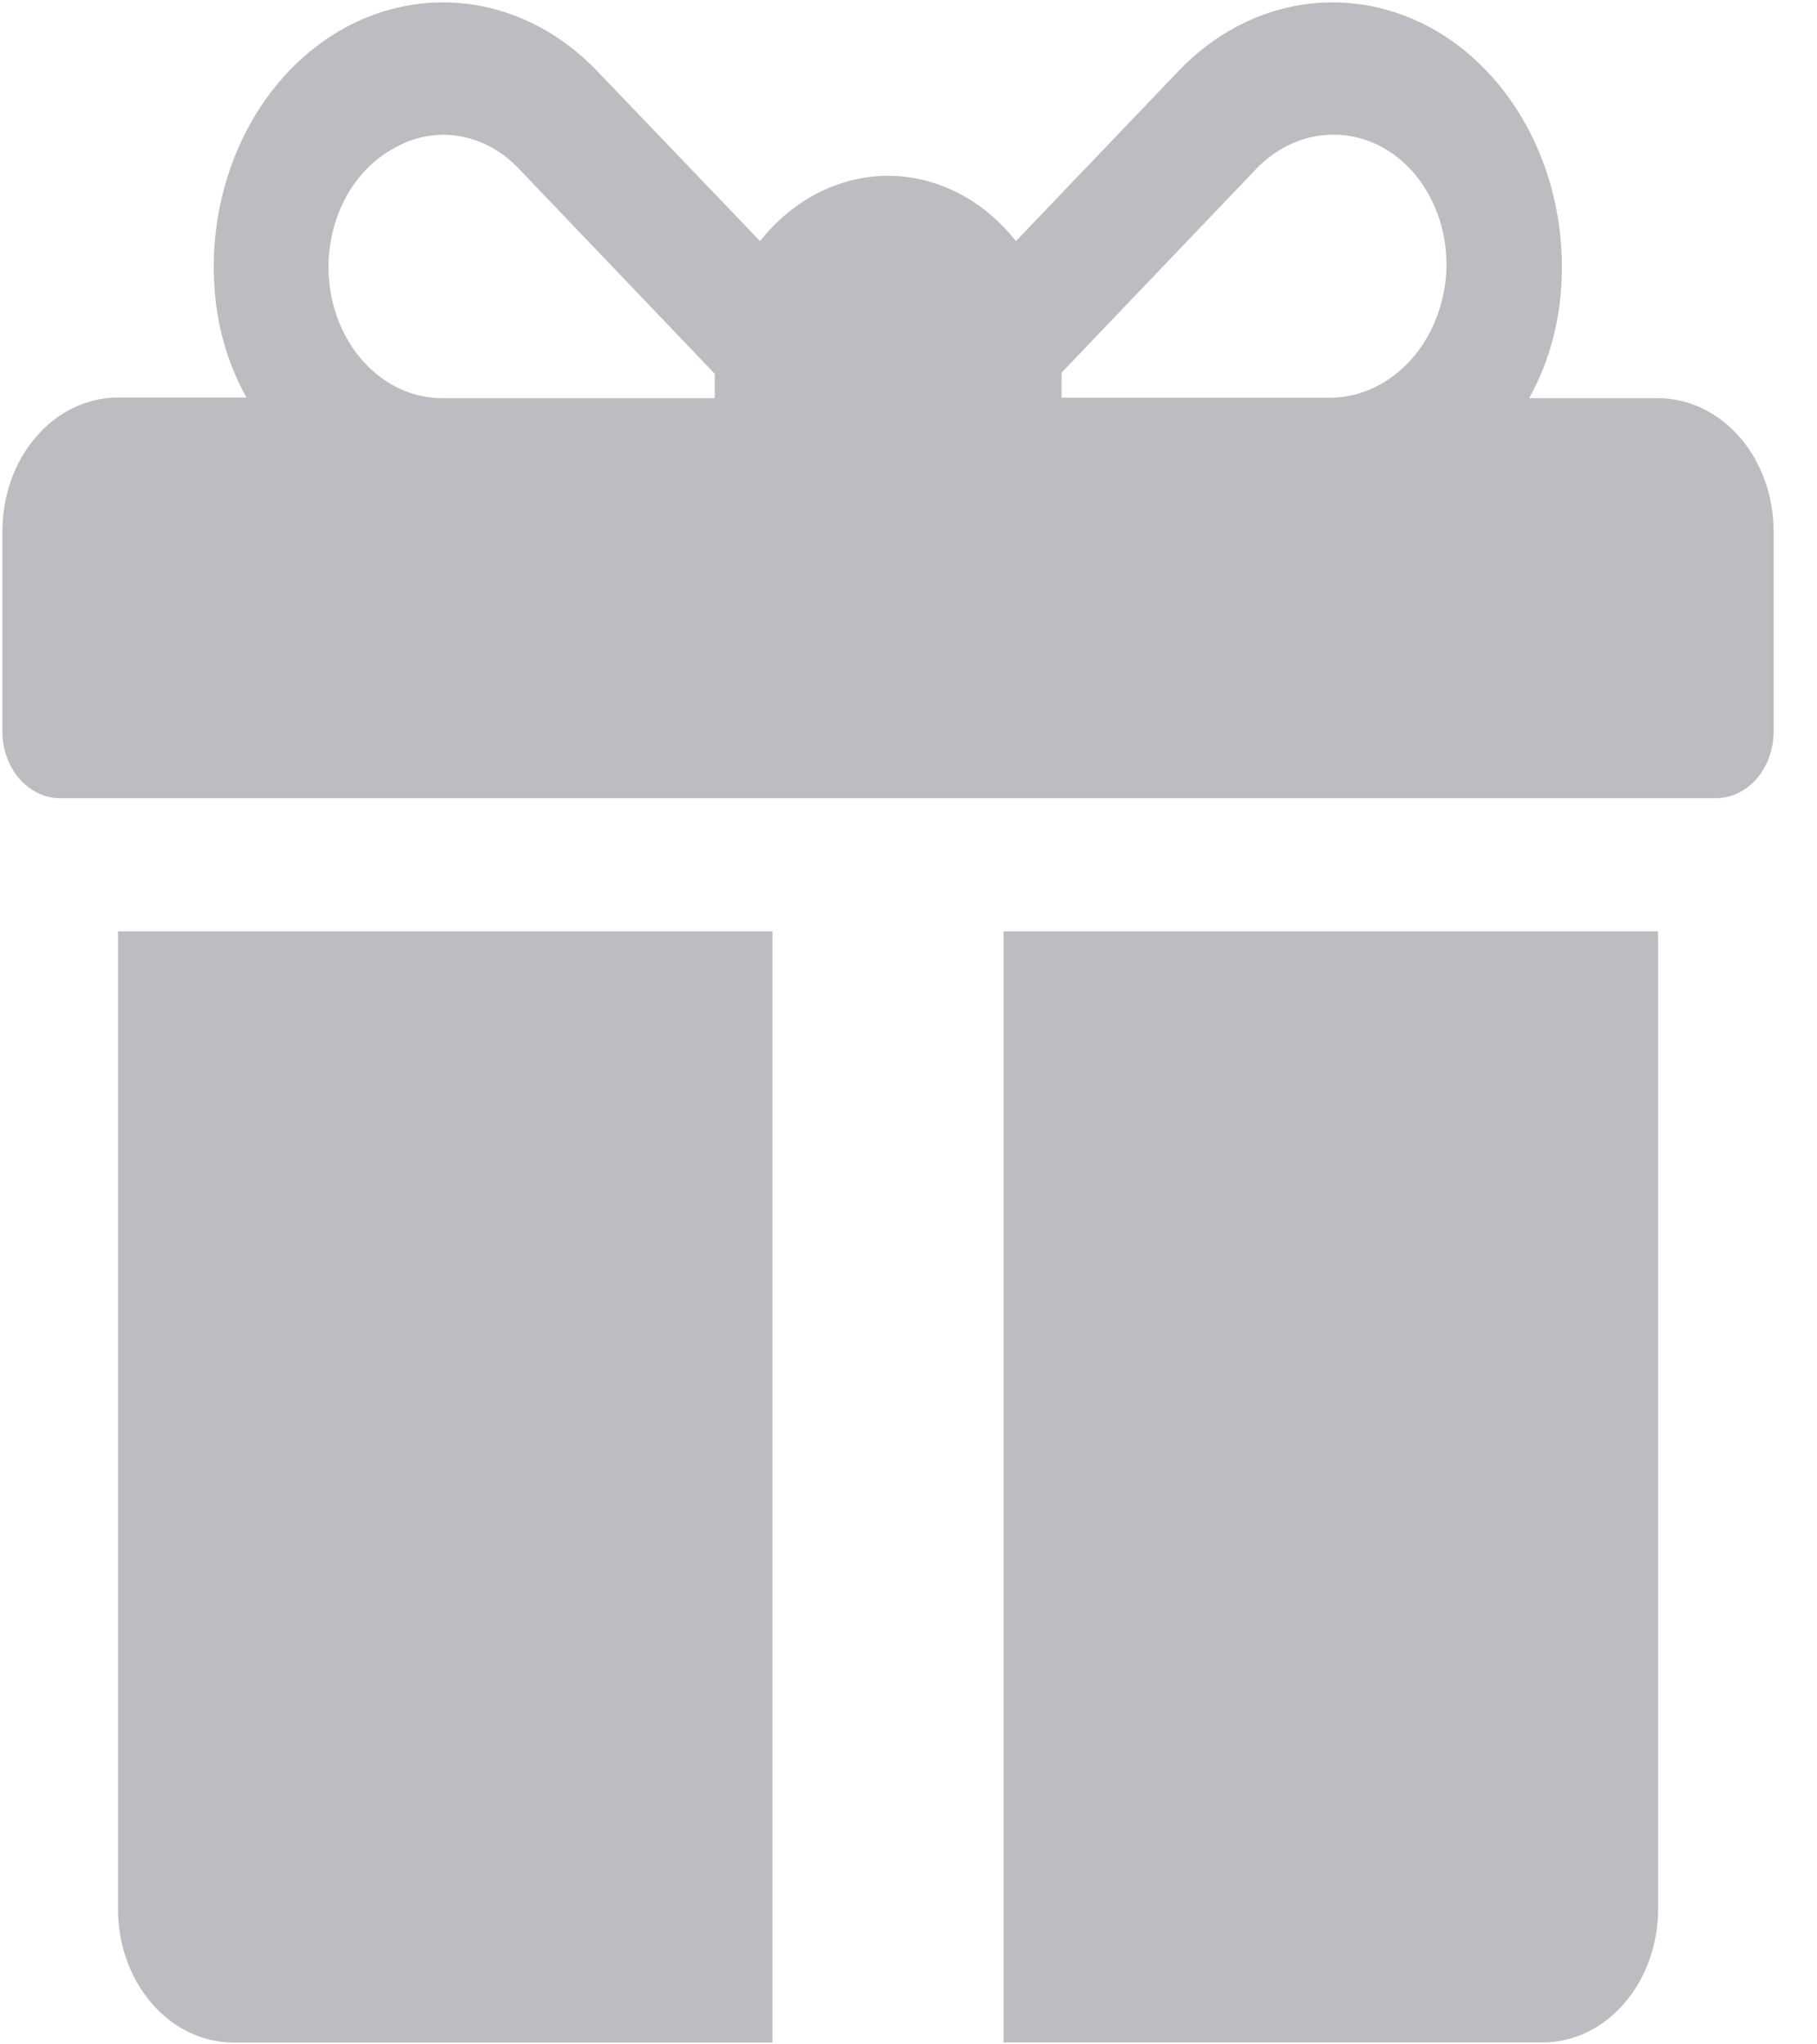 <svg width="16" height="18" viewBox="0 0 16 18" fill="none" xmlns="http://www.w3.org/2000/svg">
<g id="Mask Group 1319">
<g id="giftbox">
<g id="Group 3701">
<g id="Group 3700">
<path id="Path 3542" d="M14.601 3.506H13.465C13.617 3.233 13.712 2.923 13.742 2.601C13.786 2.131 13.705 1.657 13.51 1.242C13.315 0.826 13.016 0.489 12.651 0.274C12.286 0.06 11.874 -0.021 11.468 0.041C11.062 0.103 10.682 0.307 10.379 0.624L8.946 2.123C8.803 1.942 8.629 1.797 8.435 1.698C8.241 1.6 8.032 1.548 7.82 1.548C7.608 1.548 7.398 1.6 7.204 1.698C7.01 1.797 6.836 1.942 6.693 2.123L5.257 0.624C4.953 0.307 4.574 0.104 4.168 0.041C3.762 -0.021 3.35 0.06 2.985 0.274C2.62 0.489 2.321 0.826 2.126 1.241C1.931 1.657 1.85 2.13 1.894 2.6C1.924 2.921 2.019 3.229 2.17 3.5H1.039C0.905 3.5 0.772 3.531 0.648 3.59C0.524 3.649 0.412 3.736 0.318 3.846C0.223 3.956 0.148 4.086 0.097 4.229C0.047 4.372 0.021 4.525 0.021 4.68V6.441C0.021 6.597 0.075 6.746 0.17 6.856C0.266 6.966 0.395 7.028 0.53 7.028H15.109C15.244 7.028 15.373 6.966 15.469 6.856C15.564 6.746 15.618 6.597 15.618 6.441V4.68C15.618 4.369 15.511 4.07 15.32 3.85C15.129 3.63 14.87 3.506 14.601 3.506ZM6.294 3.306V3.506H3.901C3.672 3.508 3.449 3.419 3.27 3.254C3.091 3.09 2.966 2.859 2.916 2.6C2.867 2.342 2.896 2.072 2.998 1.835C3.1 1.599 3.27 1.41 3.479 1.3C3.657 1.2 3.856 1.165 4.052 1.2C4.247 1.234 4.429 1.335 4.574 1.491L6.294 3.291C6.295 3.3 6.294 3.3 6.294 3.31V3.306ZM12.732 2.441C12.705 2.737 12.582 3.01 12.389 3.206C12.195 3.402 11.945 3.508 11.687 3.502H9.348V3.302C9.348 3.295 9.348 3.288 9.348 3.281L11.041 1.509C11.167 1.371 11.322 1.272 11.49 1.222C11.658 1.173 11.835 1.174 12.003 1.225C12.23 1.295 12.429 1.456 12.562 1.68C12.696 1.903 12.756 2.175 12.732 2.445V2.441Z" fill="#BBBDC0"/>
</g>
</g>
<g id="Group 3703">
<g id="Group 3702">
<path id="Path 3543" d="M1.039 8.2V16.81C1.039 17.121 1.146 17.42 1.337 17.64C1.527 17.86 1.786 17.984 2.056 17.984H6.802V8.2H1.039Z" fill="#BBBDC0"/>
</g>
</g>
<g id="Group 3705">
<g id="Group 3704">
<path id="Path 3544" d="M8.837 8.2V17.983H13.583C13.717 17.983 13.849 17.953 13.973 17.894C14.096 17.835 14.208 17.748 14.303 17.639C14.397 17.53 14.472 17.401 14.523 17.258C14.574 17.116 14.601 16.963 14.601 16.809V8.2H8.837Z" fill="#BBBDC0"/>
</g>
</g>
</g>
</g>
</svg>
